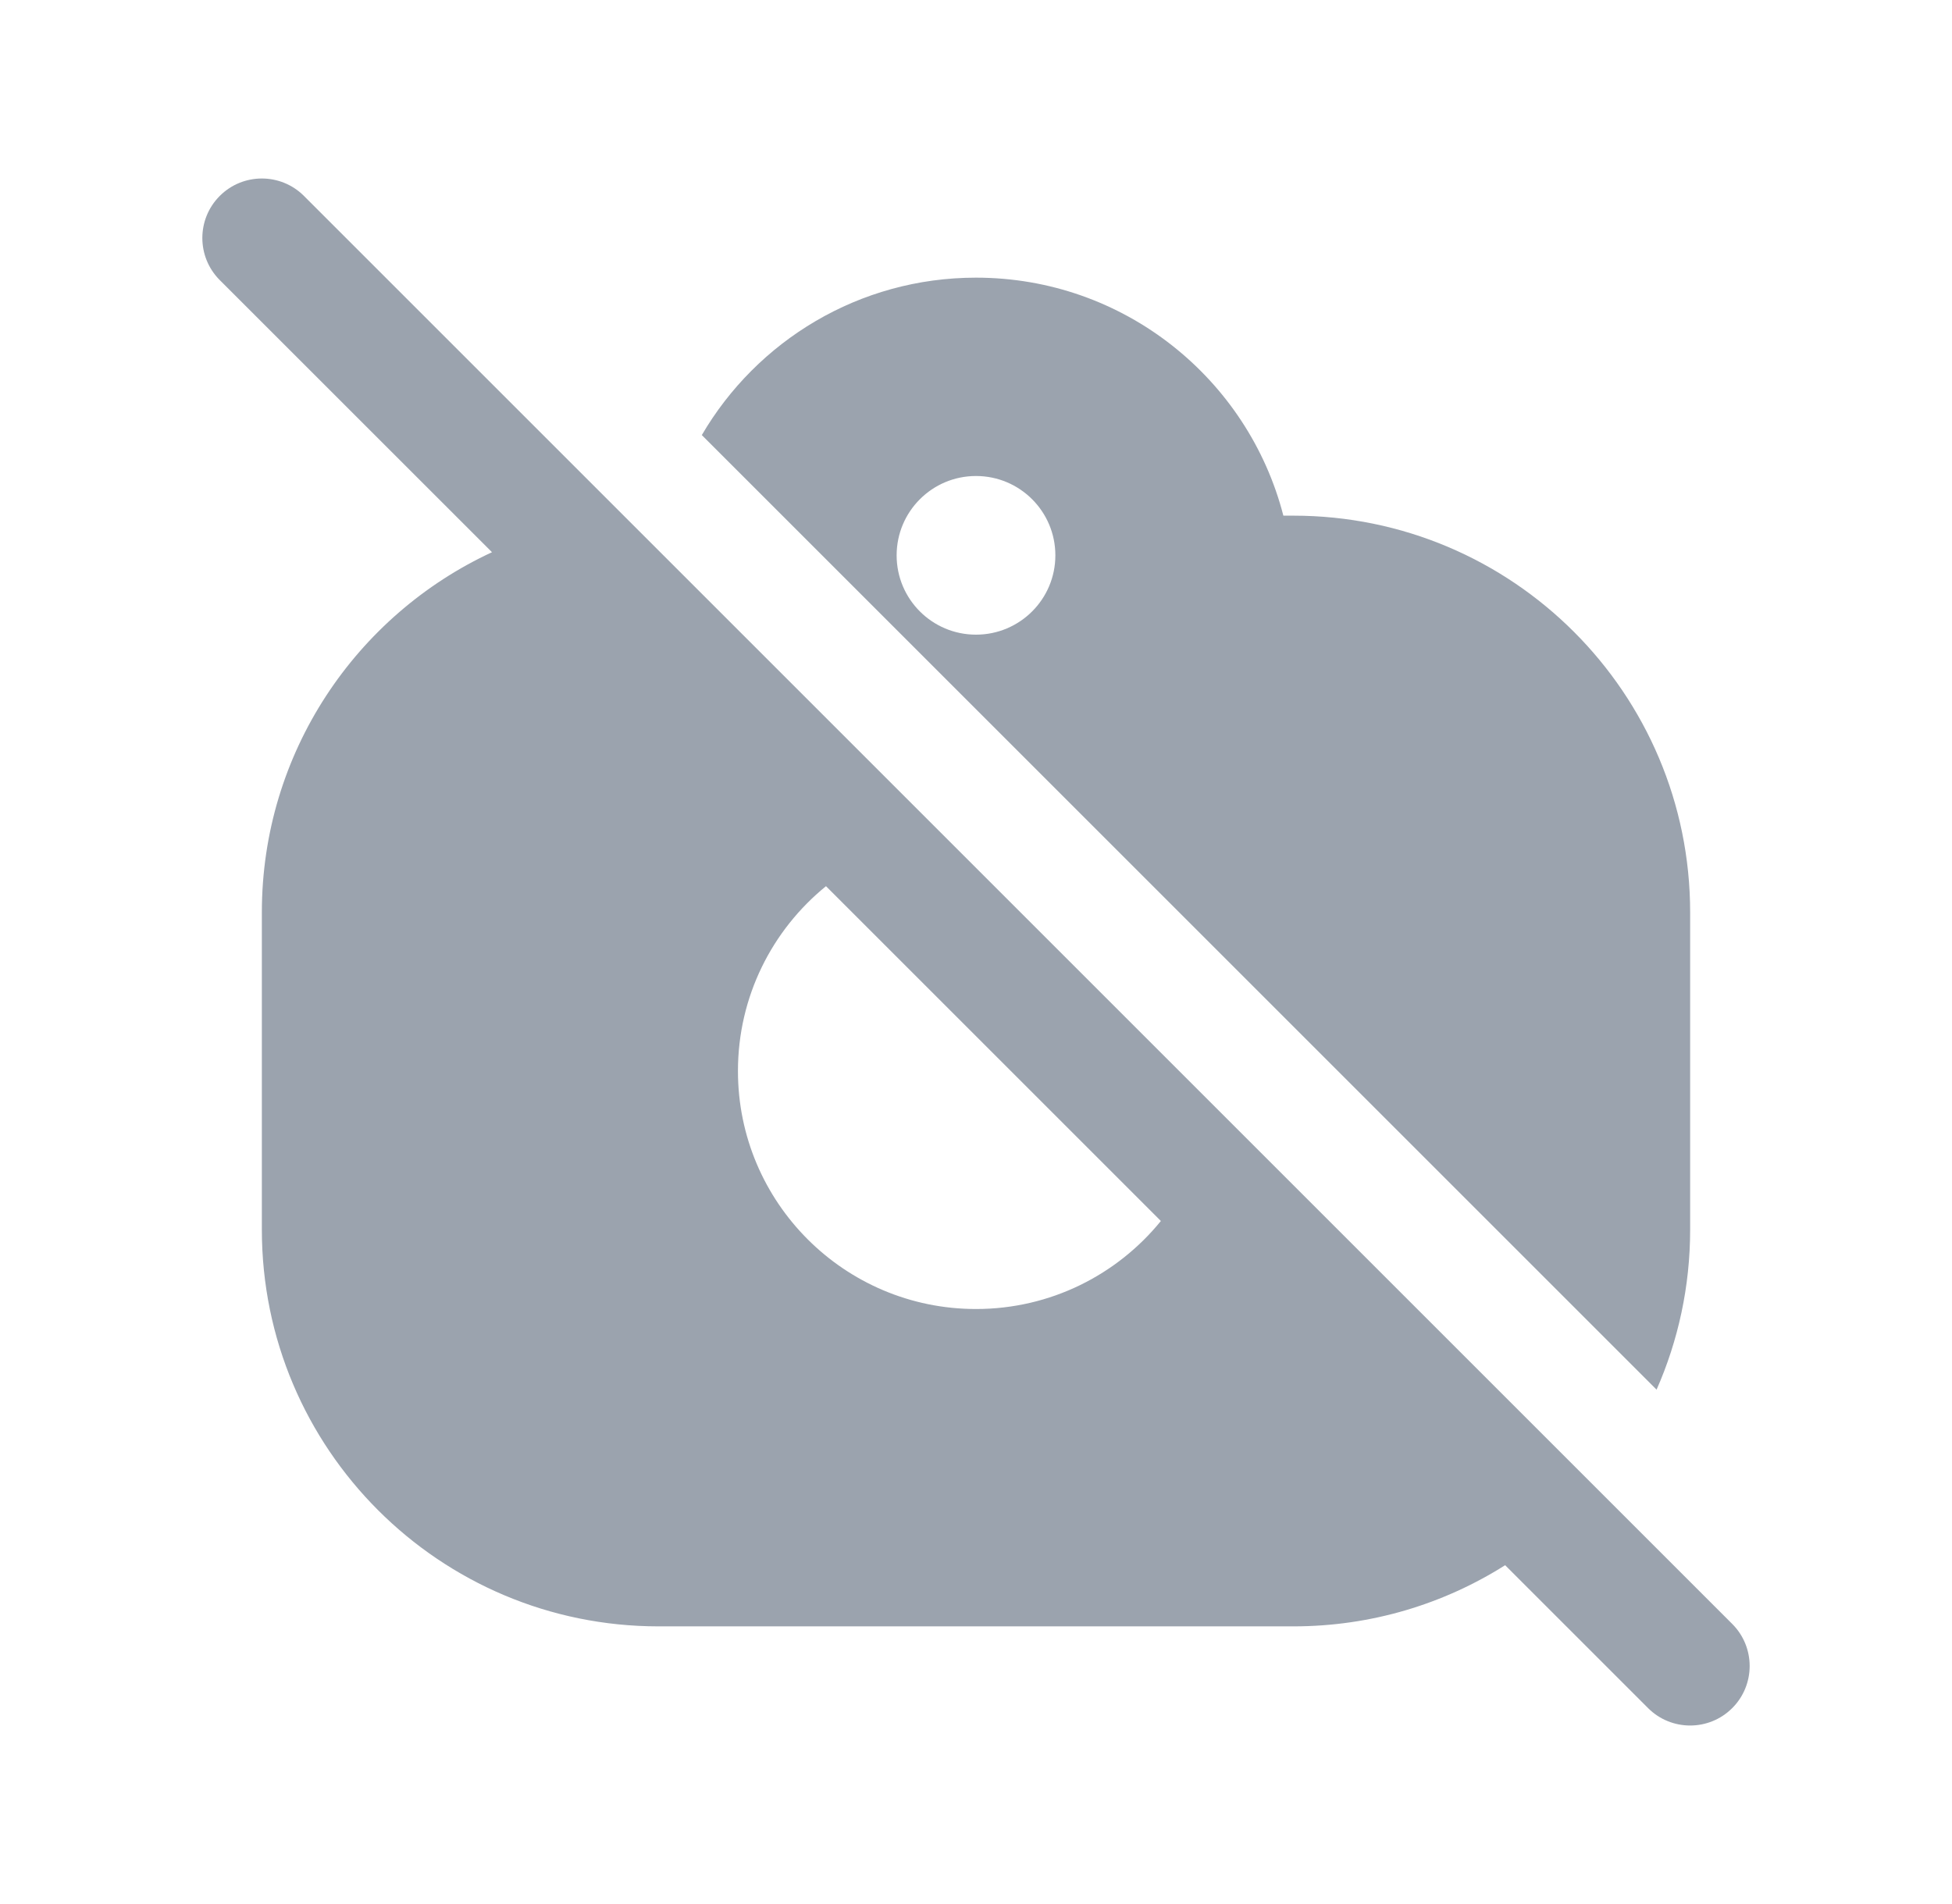<svg width="41" height="40" viewBox="0 0 41 40" fill="none" xmlns="http://www.w3.org/2000/svg">
  <path fill-rule="evenodd" clip-rule="evenodd" d="M4.616 4.116C5.104 3.628 5.896 3.628 6.384 4.116L36.384 34.116C36.872 34.604 36.872 35.396 36.384 35.884C35.896 36.372 35.104 36.372 34.616 35.884L31.614 32.882C30.327 33.696 28.802 34.167 27.167 34.167H13.833C9.231 34.167 5.5 30.436 5.5 25.833V19.167C5.5 15.814 7.48 12.924 10.334 11.601L4.616 5.884C4.128 5.396 4.128 4.604 4.616 4.116ZM20.5 27.5C17.739 27.5 15.5 25.262 15.5 22.5C15.5 20.933 16.221 19.534 17.349 18.617L24.383 25.651C23.466 26.779 22.067 27.5 20.5 27.5ZM35.5 19.167C35.5 14.564 31.769 10.833 27.166 10.833H26.956C26.216 7.958 23.606 5.833 20.5 5.833C18.043 5.833 15.897 7.162 14.741 9.14L34.795 29.194C35.248 28.166 35.5 27.029 35.5 25.833V19.167ZM22.167 11.667C22.167 12.587 21.421 13.333 20.5 13.333C19.579 13.333 18.833 12.587 18.833 11.667C18.833 10.746 19.579 10 20.5 10C21.421 10 22.167 10.746 22.167 11.667Z" fill="#9BA3AE"/>
</svg>
